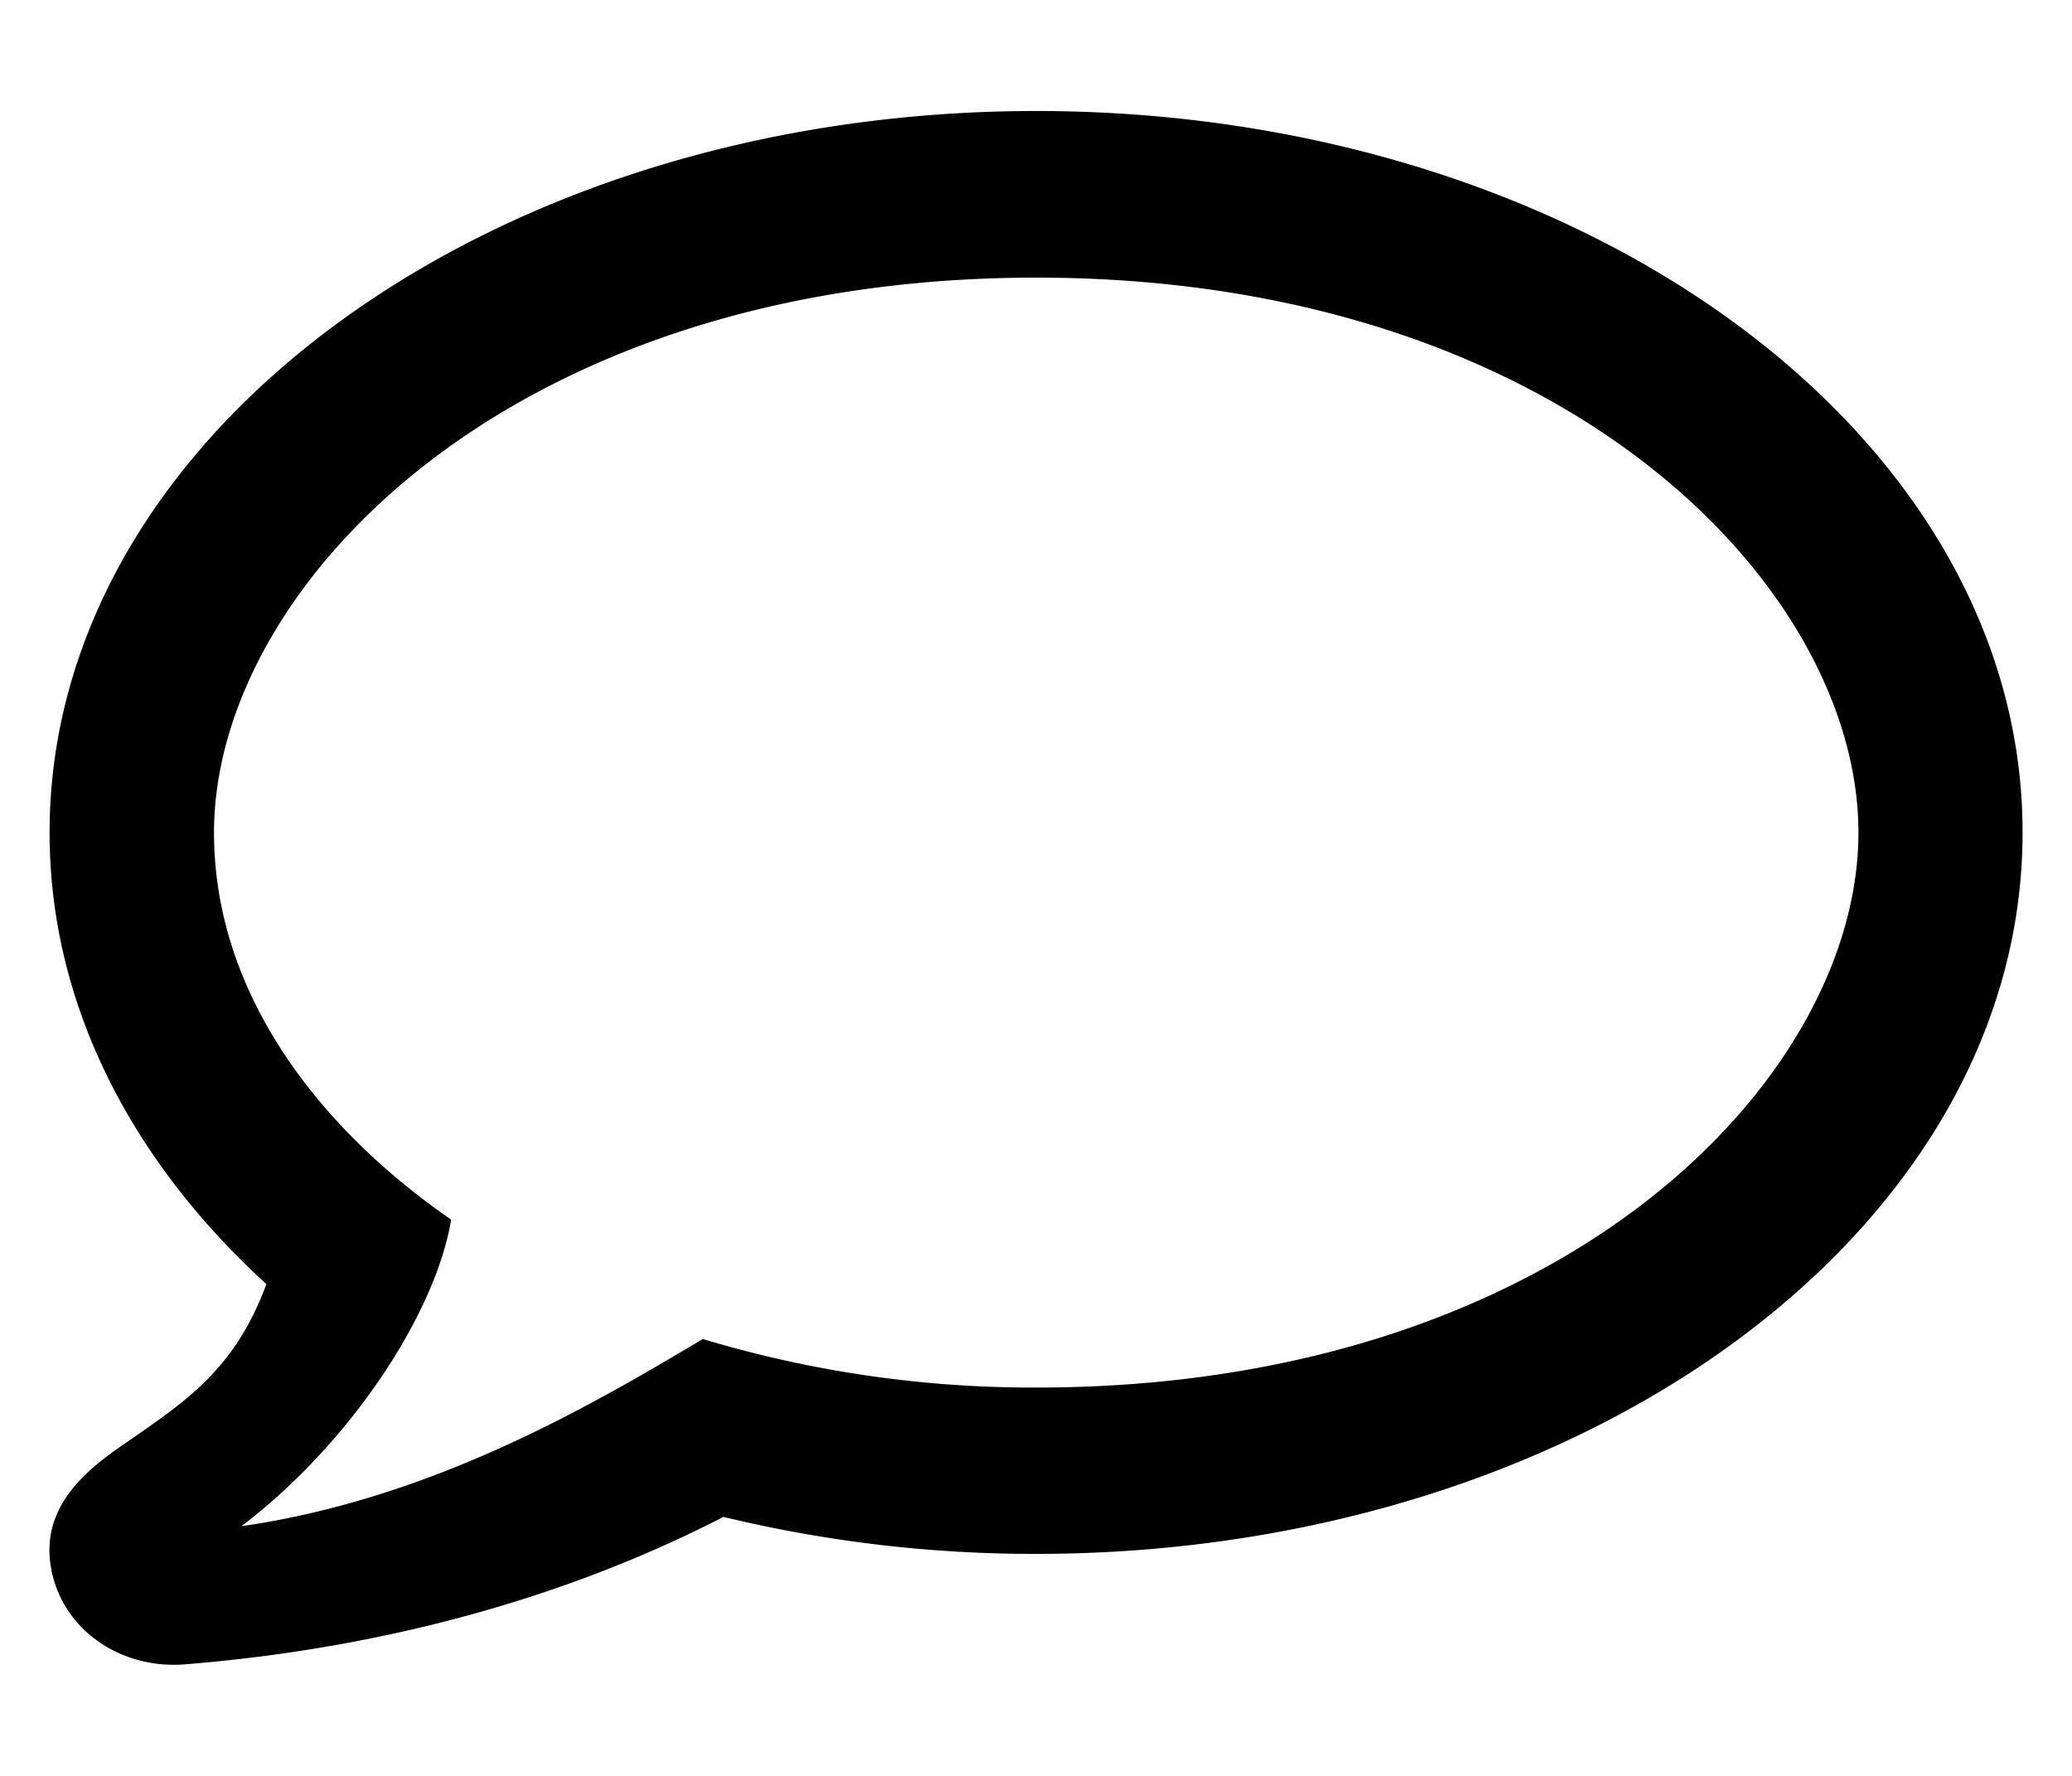 <svg xmlns="http://www.w3.org/2000/svg" xmlns:xlink="http://www.w3.org/1999/xlink" width="14" height="12" viewBox="0 0 14 12">
    <path id="a" d="M7.001.75C3.321.75.335 2.934.335 5.627.335 6.78.883 7.84 1.8 8.677c-.201.546-.512.767-.859 1.01-.257.18-.745.462-.57 1.013.119.36.485.579.883.546 1.335-.108 2.574-.45 3.634-.996a8.94 8.94 0 0 0 2.111.25c3.683 0 6.667-2.179 6.667-4.874C13.668 2.933 10.684.75 7 .75zm0 8.626a7.728 7.728 0 0 1-2.252-.328c-.748.445-1.822 1.078-3.118 1.265.74-.562 1.315-1.444 1.417-2.072-.882-.609-1.602-1.52-1.602-2.615 0-1.662 1.998-3.75 5.555-3.75 3.558 0 5.556 2.088 5.556 3.75 0 1.664-1.998 3.75-5.556 3.75z"/>
</svg>
